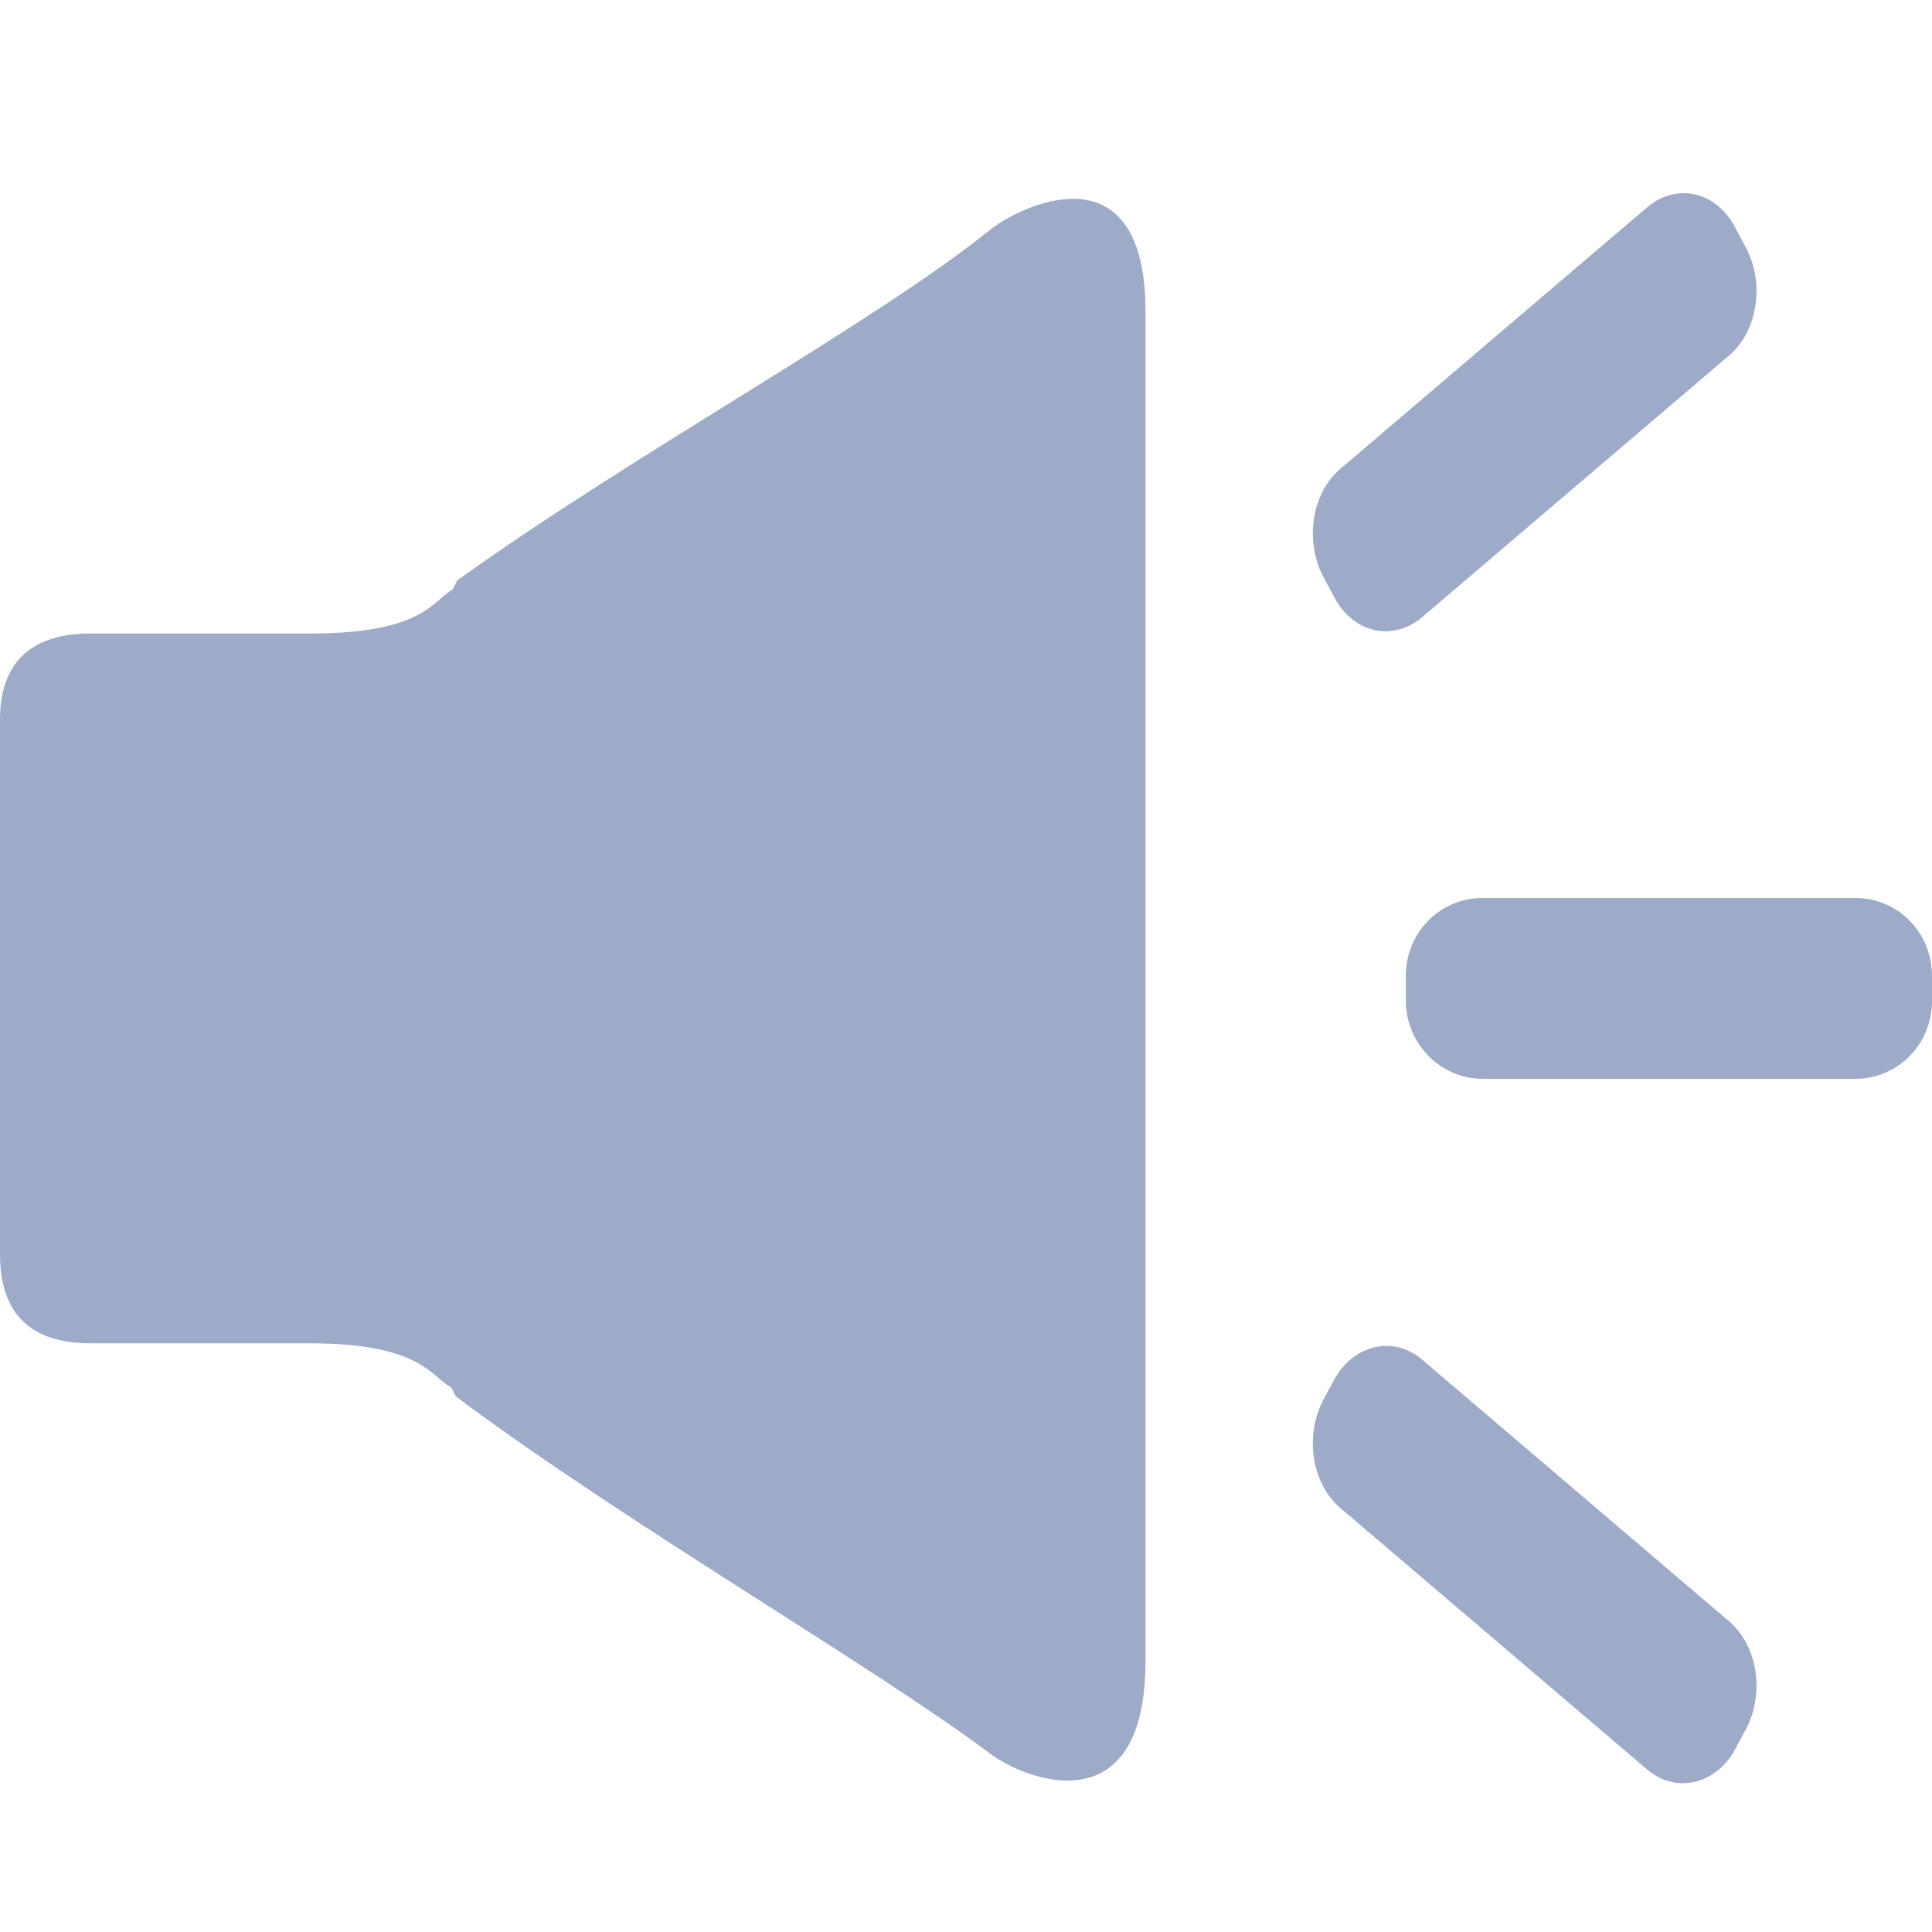 <svg width="20" height="20" viewBox="0 0 20 20" fill="none" xmlns="http://www.w3.org/2000/svg">
<path d="M19.206 9.296H15.348C14.908 9.296 14.553 9.65 14.553 10.104V10.36C14.553 10.799 14.908 11.168 15.348 11.168H19.206C19.645 11.168 20 10.813 20 10.36V10.104C20 9.65 19.645 9.296 19.206 9.296ZM10.255 2.374C9.064 3.338 6.553 4.7 4.738 6.005C4.723 6.019 4.695 6.09 4.681 6.104C4.468 6.232 4.369 6.558 3.206 6.558H0.936C0.355 6.558 0 6.828 0 7.452V12.984C0 13.608 0.326 13.906 0.936 13.906H3.206C4.355 13.906 4.454 14.246 4.667 14.36C4.681 14.374 4.709 14.445 4.723 14.459C6.468 15.764 9.007 17.225 10.241 18.147C10.61 18.43 11.858 18.913 11.858 17.196V3.253C11.872 1.537 10.624 2.09 10.255 2.374ZM13.816 6.189C14.014 6.558 14.425 6.643 14.723 6.388L17.901 3.679C18.199 3.423 18.27 2.927 18.071 2.558L17.957 2.345C17.759 1.977 17.348 1.891 17.05 2.147L13.872 4.856C13.575 5.111 13.504 5.608 13.702 5.977L13.816 6.189ZM14.723 14.076C14.425 13.82 14.014 13.92 13.816 14.274L13.702 14.487C13.504 14.856 13.575 15.352 13.872 15.608L17.05 18.317C17.348 18.572 17.759 18.473 17.957 18.118L18.071 17.906C18.27 17.537 18.199 17.04 17.901 16.785L14.723 14.076Z" fill="#9DABC8"/>
</svg>
